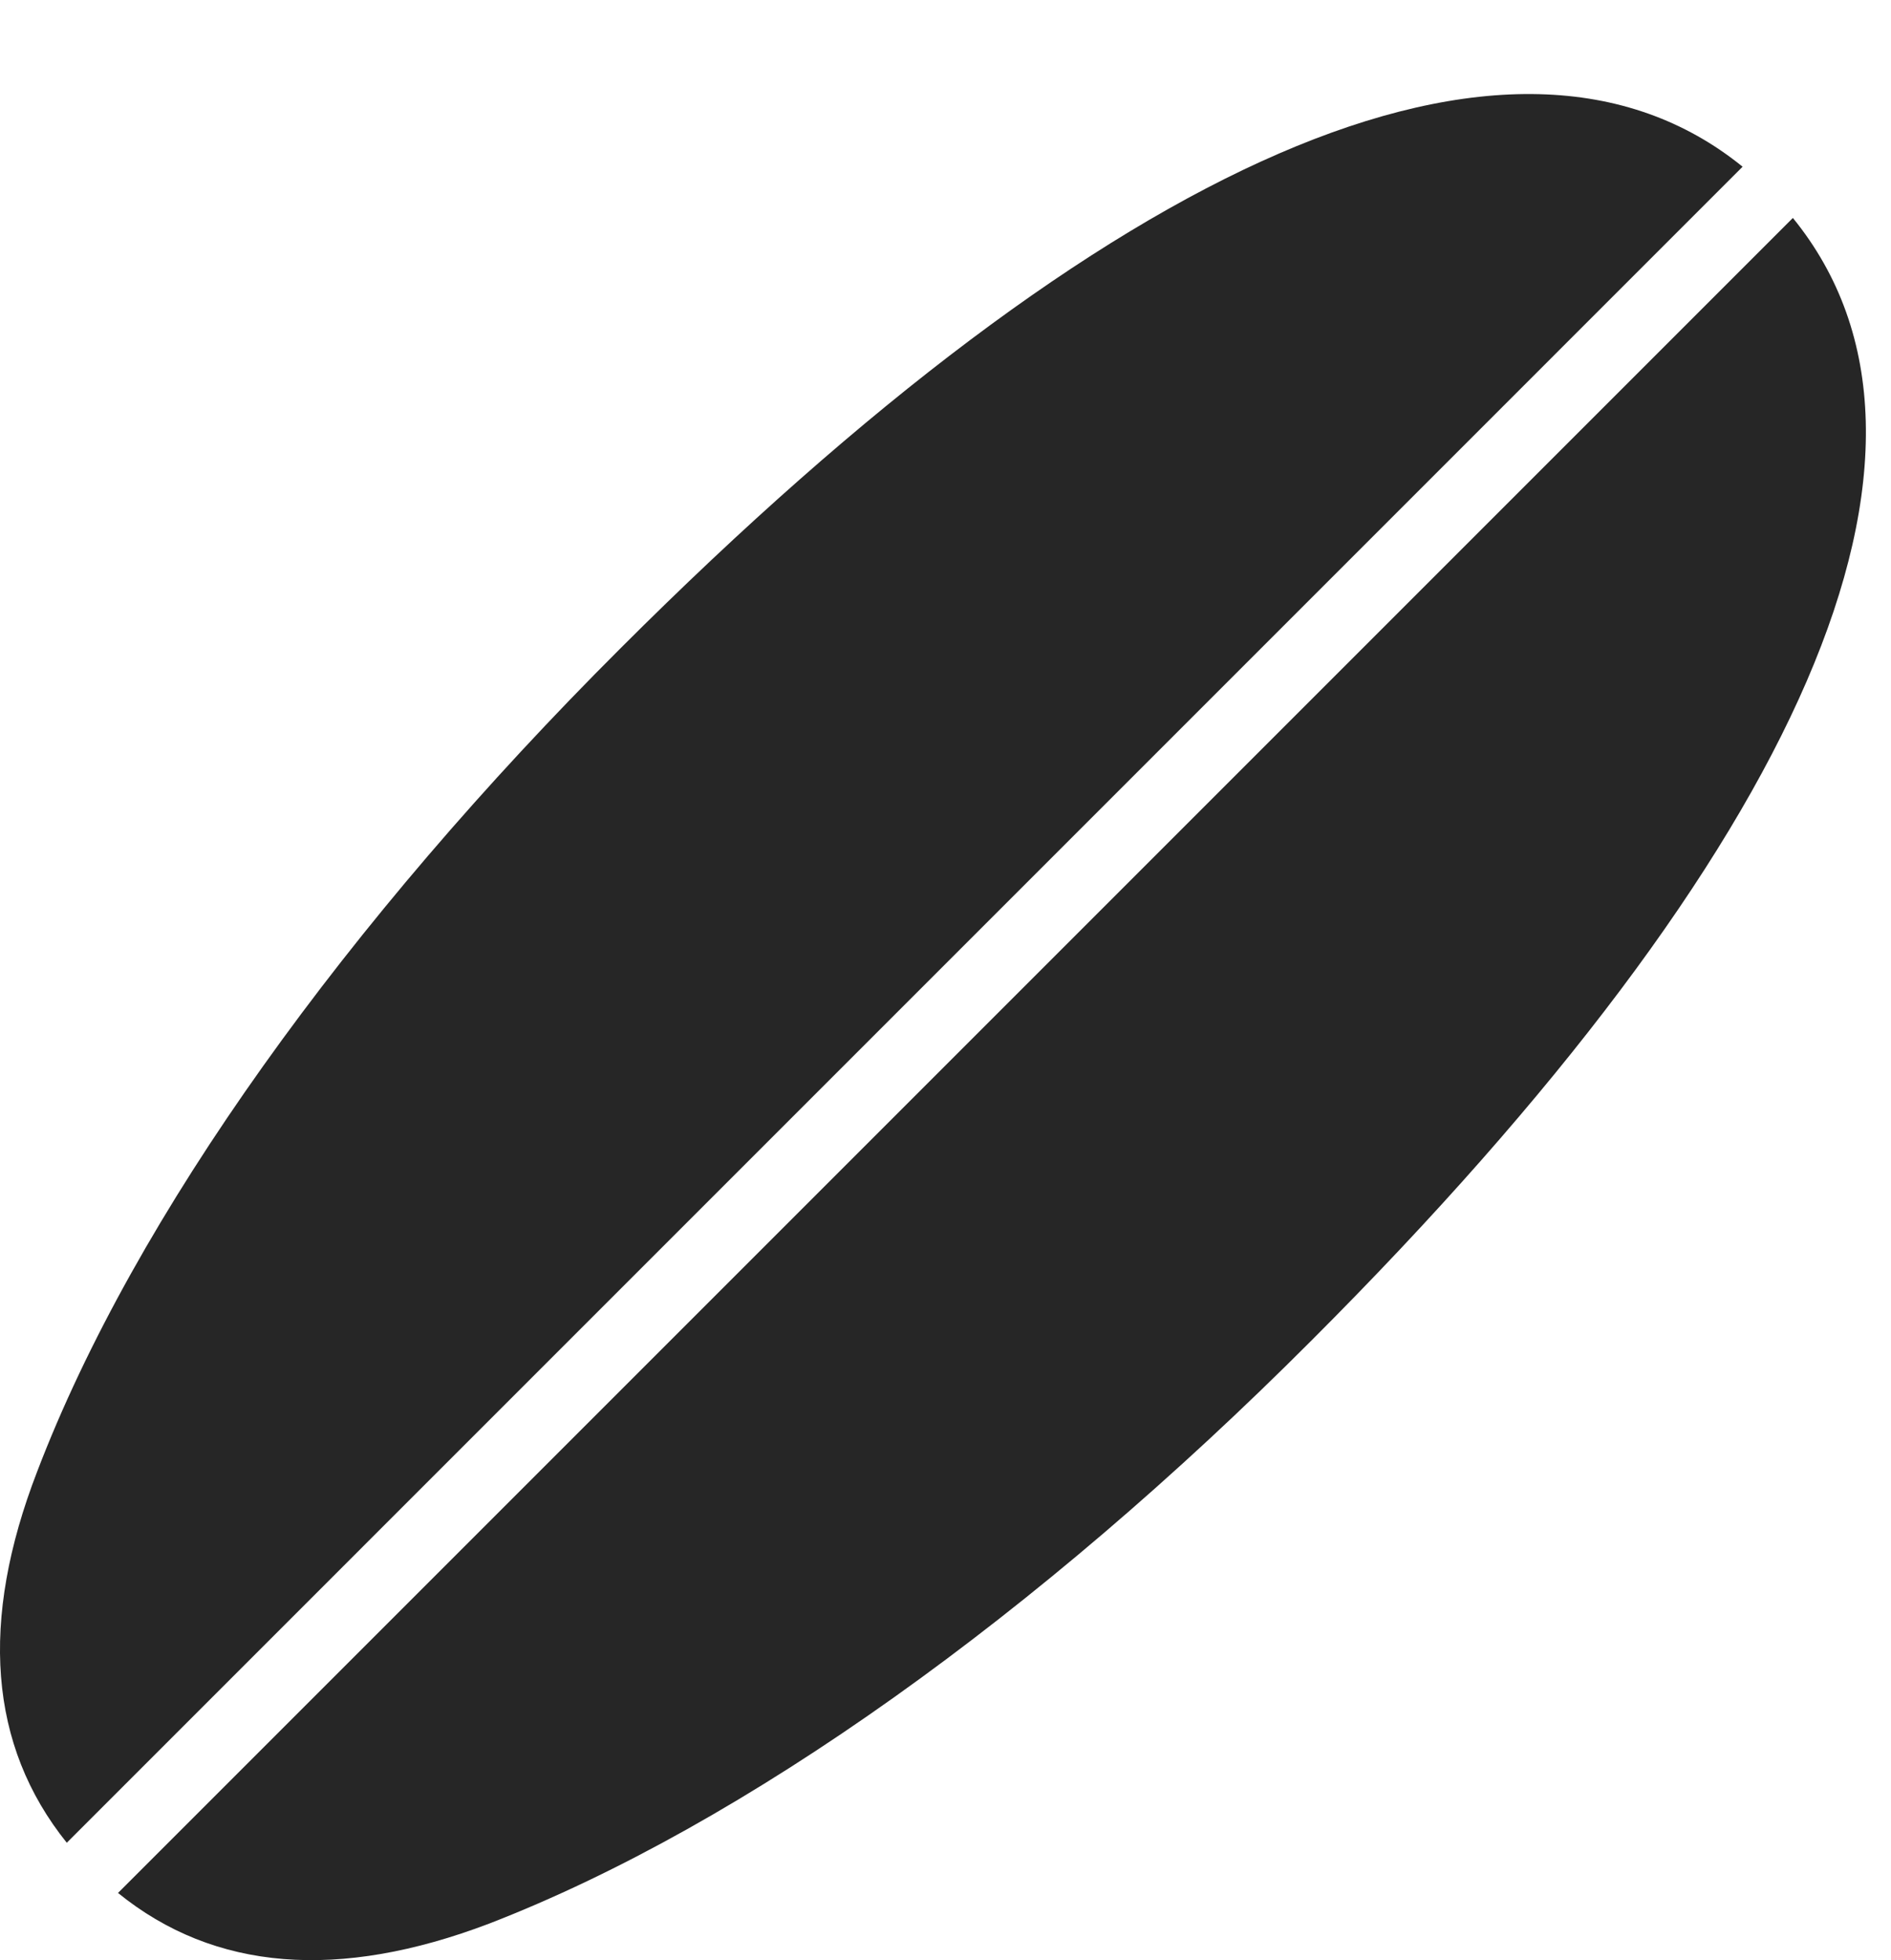 <?xml version="1.0" encoding="UTF-8"?>
<!--Generator: Apple Native CoreSVG 326-->
<!DOCTYPE svg PUBLIC "-//W3C//DTD SVG 1.1//EN" "http://www.w3.org/Graphics/SVG/1.1/DTD/svg11.dtd">
<svg version="1.1" xmlns="http://www.w3.org/2000/svg" xmlns:xlink="http://www.w3.org/1999/xlink"
       viewBox="0 0 27.384 28.383">
       <g>
              <rect height="28.383" opacity="0" width="27.384" x="0" y="0" />
              <path d="M8.981 9.392C5.032 13.334 1.956 17.596 0.538 21.309C-0.297 23.47-0.165 25.273 0.967 26.683L25.235 2.414C21.896-0.291 16.09 2.284 8.981 9.392ZM25.963 3.156L1.709 27.41C3.105 28.542 4.907 28.681 7.083 27.854C10.788 26.421 15.051 23.36 18.992 19.41C26.108 12.295 28.675 6.488 25.963 3.156Z"
                     fill="currentColor" fill-opacity="0.85" />
       </g>
</svg>